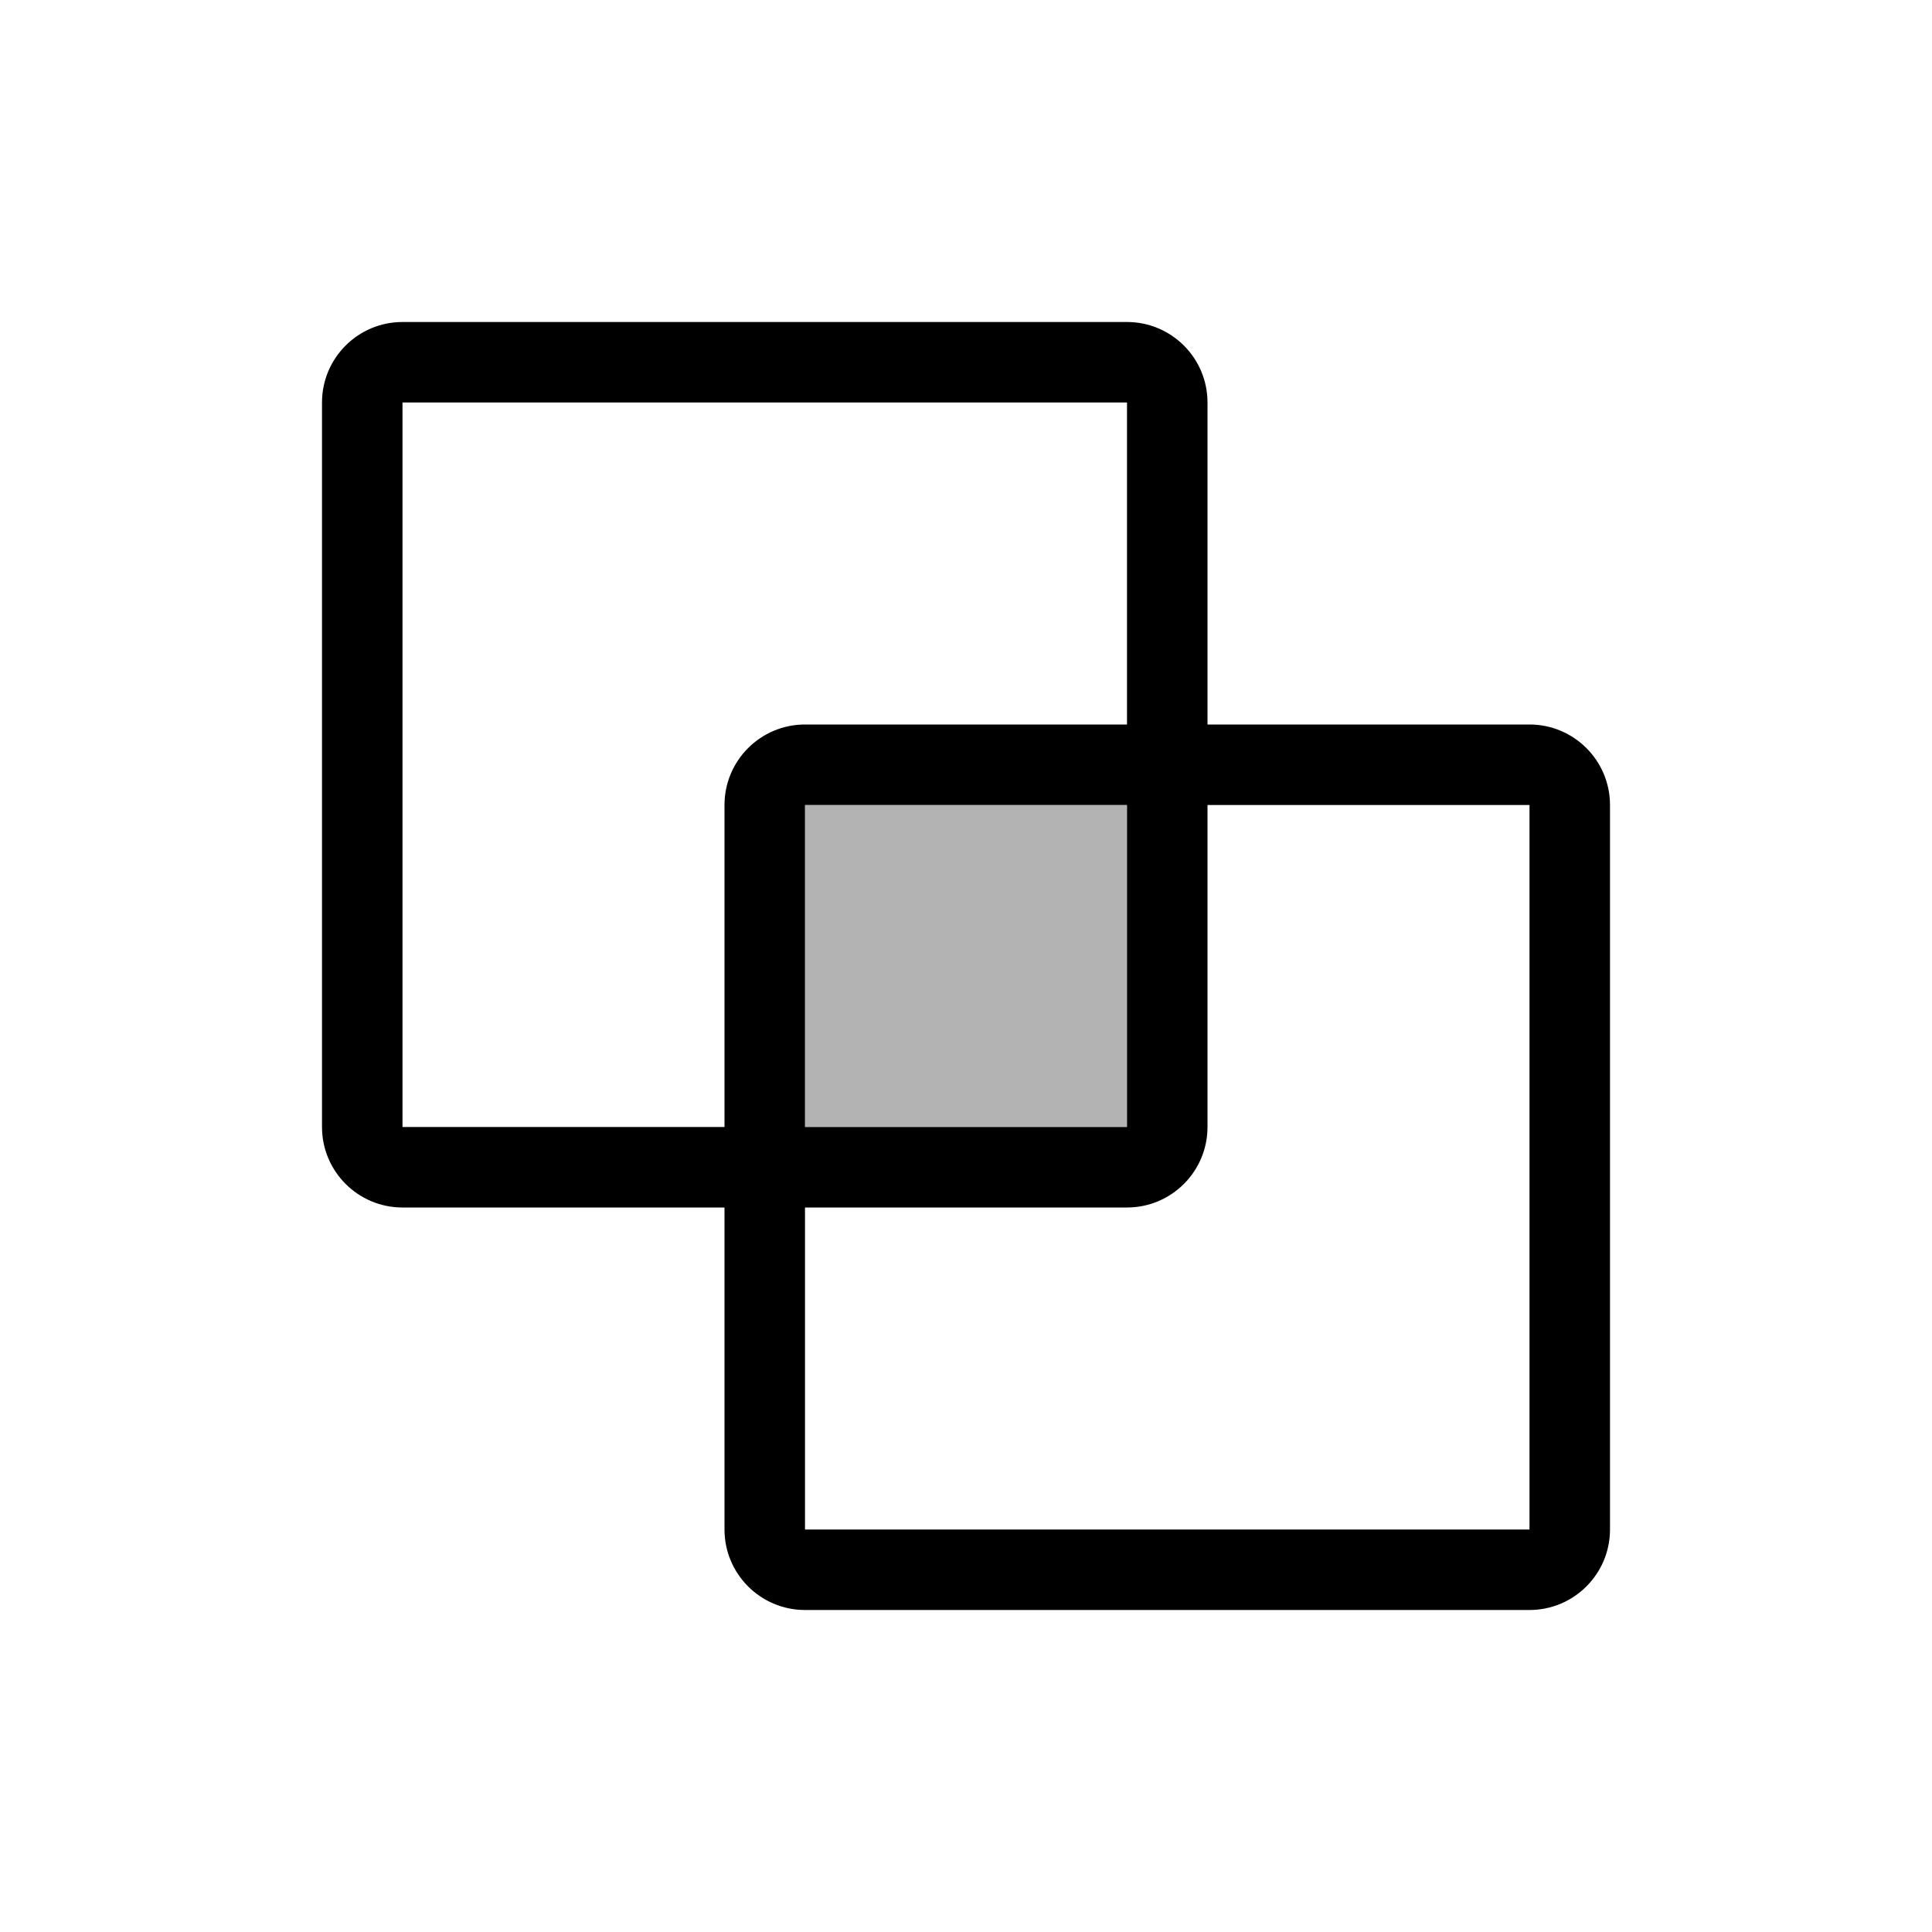 <svg width="24" height="24" viewBox="0 0 24 24" fill="none" xmlns="http://www.w3.org/2000/svg">
<path fill-rule="evenodd" clip-rule="evenodd" d="M14 10V14H10V10H14Z" fill="currentColor" fill-opacity="0.3" />
<path fill-rule="evenodd" clip-rule="evenodd" d="M10 15V19H19V10H15V10.5V14C15 14.552 14.552 15 14 15H10.5H10ZM10.5 14H10V13.5V10H13.5H14V10.5V14H10.5ZM9 14H5V5H14V9H13.5H10C9.448 9 9 9.448 9 10V13.5V14ZM8 15H5C4.448 15 4 14.552 4 14V5C4 4.448 4.448 4 5 4H14C14.552 4 15 4.448 15 5V8V9H16H19C19.552 9 20 9.448 20 10V19C20 19.552 19.552 20 19 20H10C9.448 20 9 19.552 9 19V16V15H8Z" fill="currentColor" />
</svg>
